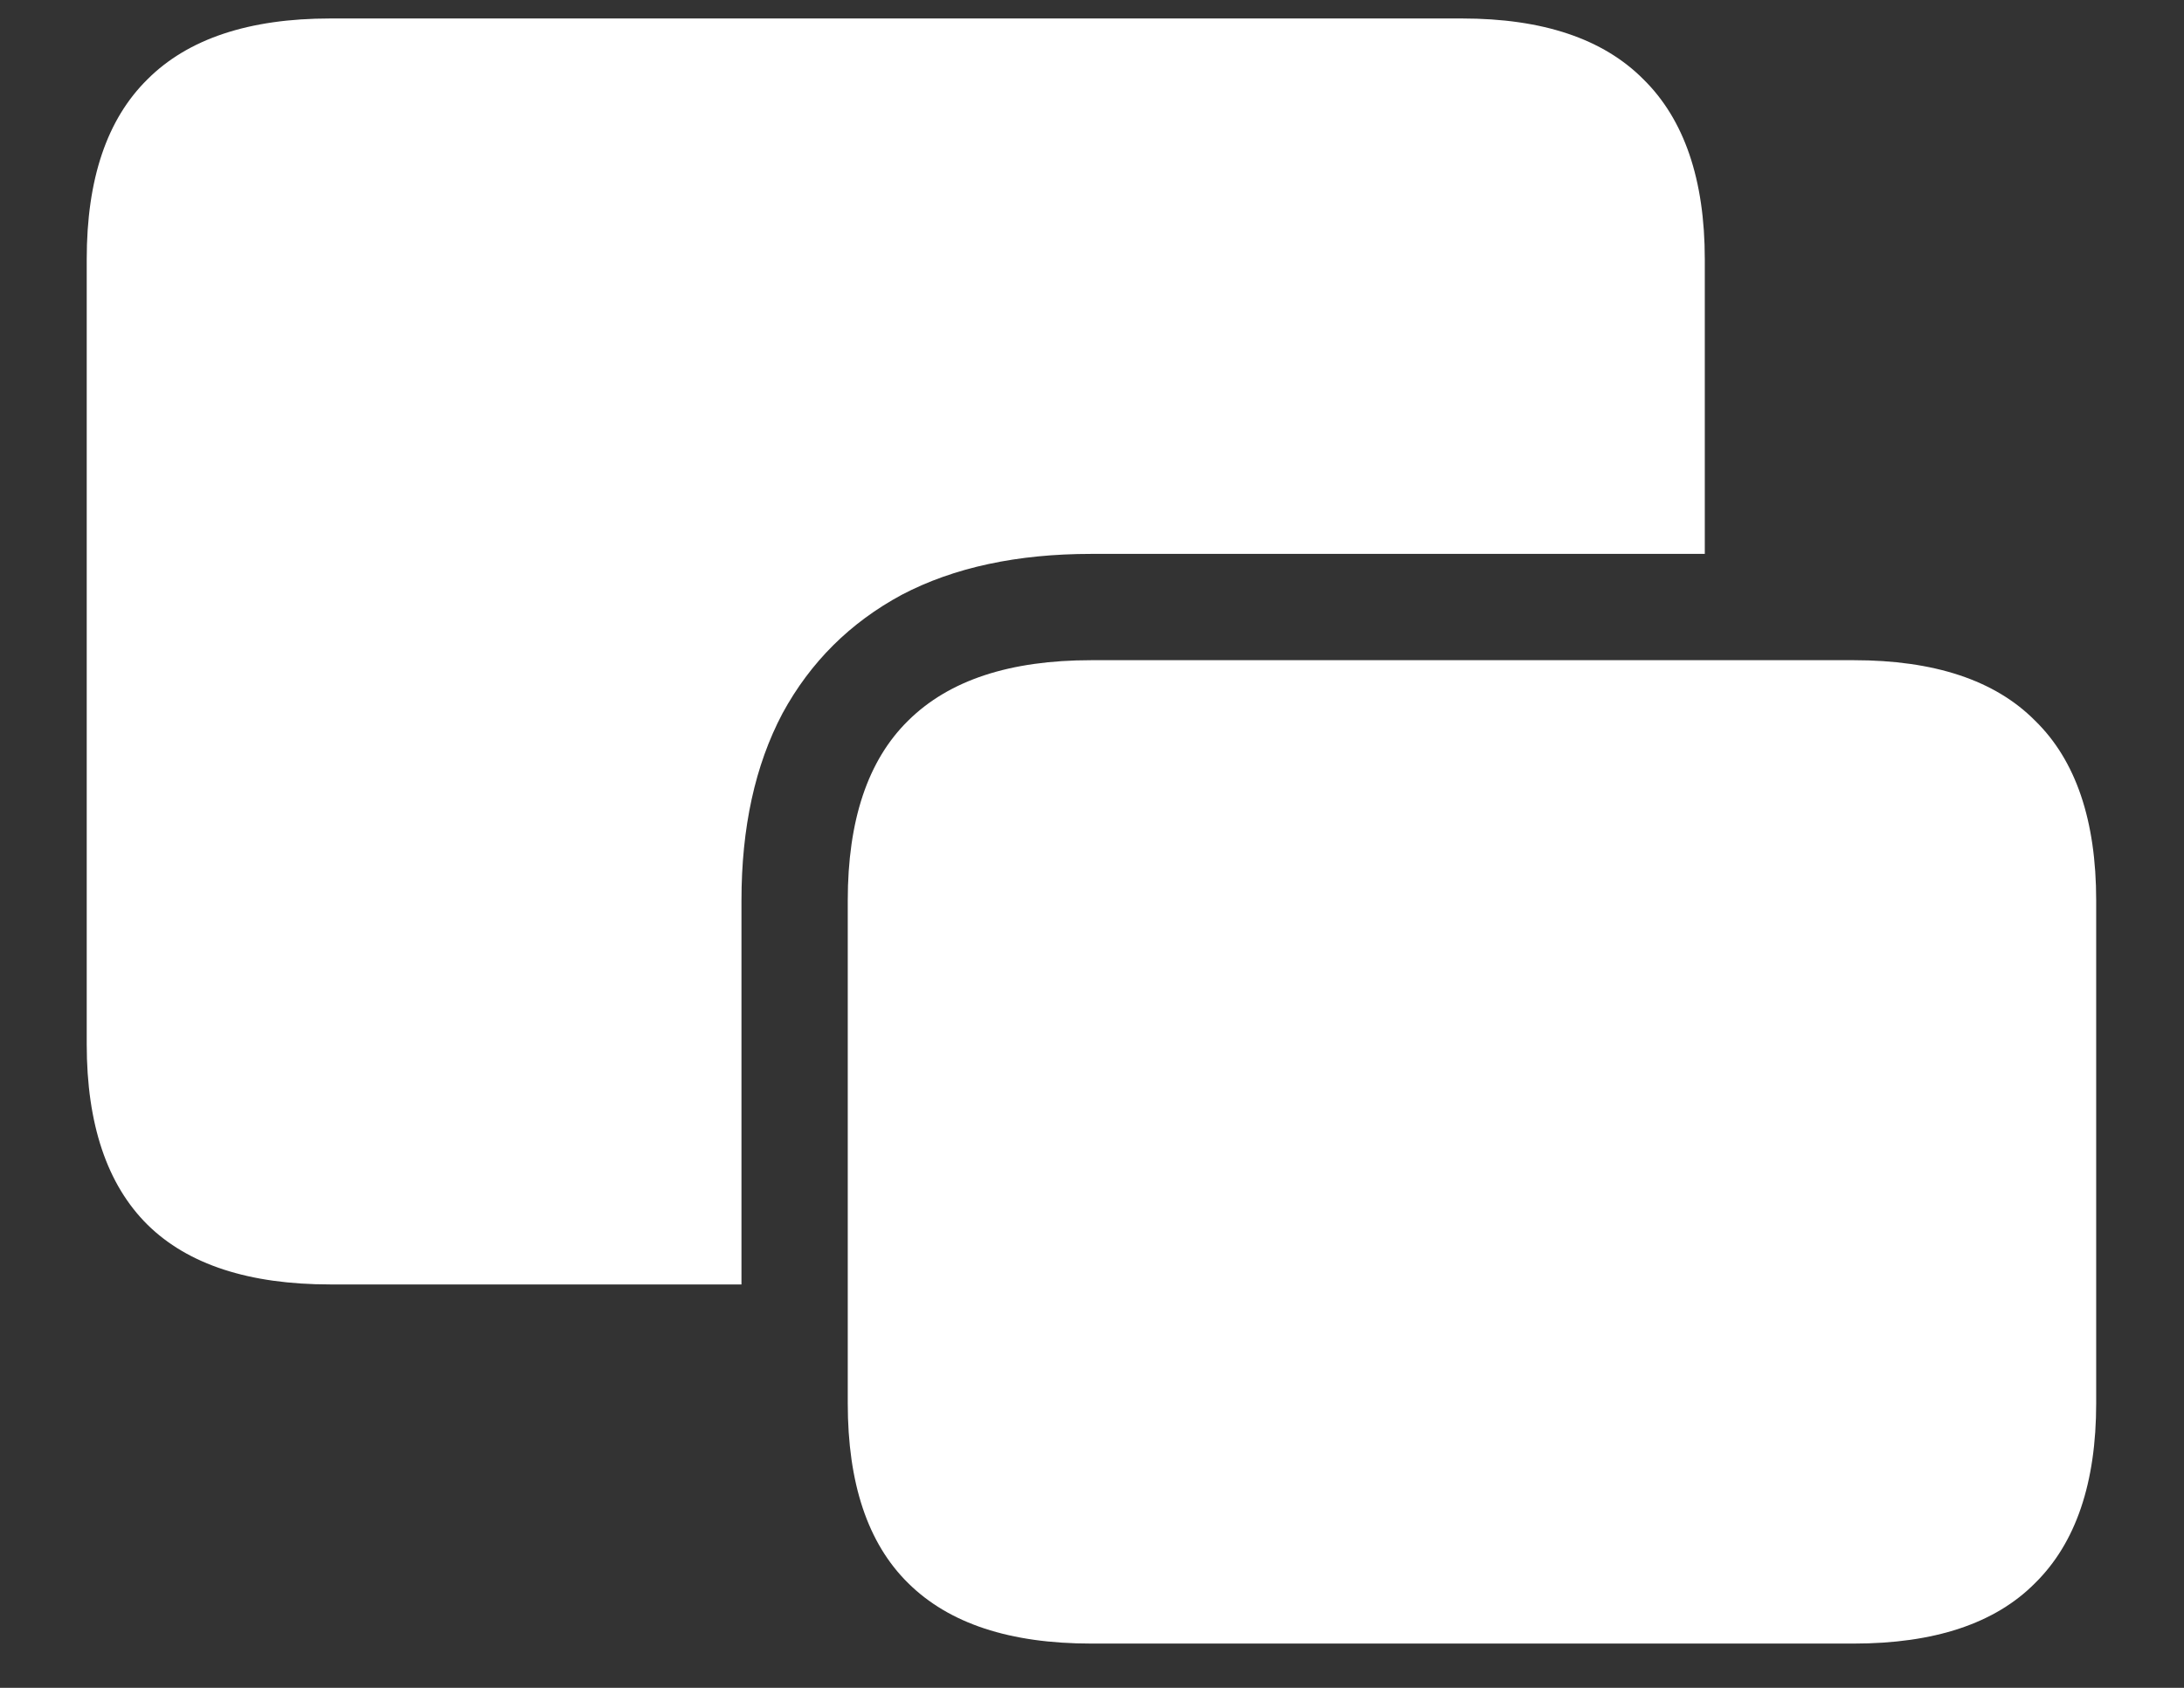 <?xml version="1.0" encoding="UTF-8"?>
<svg xmlns="http://www.w3.org/2000/svg" xmlns:xlink="http://www.w3.org/1999/xlink" width="24" height="18.545" viewBox="0 0 24 18.545" version="1.1">
<rect x="0" y="0" width="24" height="18.545" fill="#333333" stroke="none"/>
<g id="surface1">
<path style=" stroke:none;fill-rule:nonzero;fill:rgb(100%,100%,100%);fill-opacity:1;" d="M 11.992 18.059 L 20.371 18.059 C 21.254 18.059 21.922 17.84 22.363 17.395 C 22.812 16.953 23.035 16.293 23.035 15.418 L 23.035 9.895 C 23.035 9.016 22.812 8.355 22.363 7.918 C 21.922 7.473 21.254 7.254 20.371 7.254 L 11.992 7.254 C 11.098 7.254 10.43 7.473 9.98 7.918 C 9.535 8.355 9.316 9.016 9.316 9.895 L 9.316 15.418 C 9.316 16.297 9.535 16.957 9.98 17.395 C 10.43 17.84 11.098 18.059 11.992 18.059 Z M 11.992 6.086 L 18.734 6.086 L 18.734 2.848 C 18.734 1.973 18.508 1.312 18.059 0.871 C 17.617 0.426 16.953 0.203 16.066 0.203 L 3.629 0.203 C 2.738 0.203 2.066 0.426 1.621 0.871 C 1.176 1.309 0.953 1.965 0.953 2.848 L 0.953 11.473 C 0.953 12.352 1.176 13.016 1.621 13.457 C 2.066 13.895 2.738 14.113 3.629 14.113 L 8.148 14.113 L 8.148 9.895 C 8.148 9.094 8.297 8.41 8.598 7.84 C 8.906 7.273 9.344 6.84 9.91 6.535 C 10.484 6.234 11.18 6.086 11.992 6.086 Z M 11.992 6.086 "/>
</g>
</svg>
